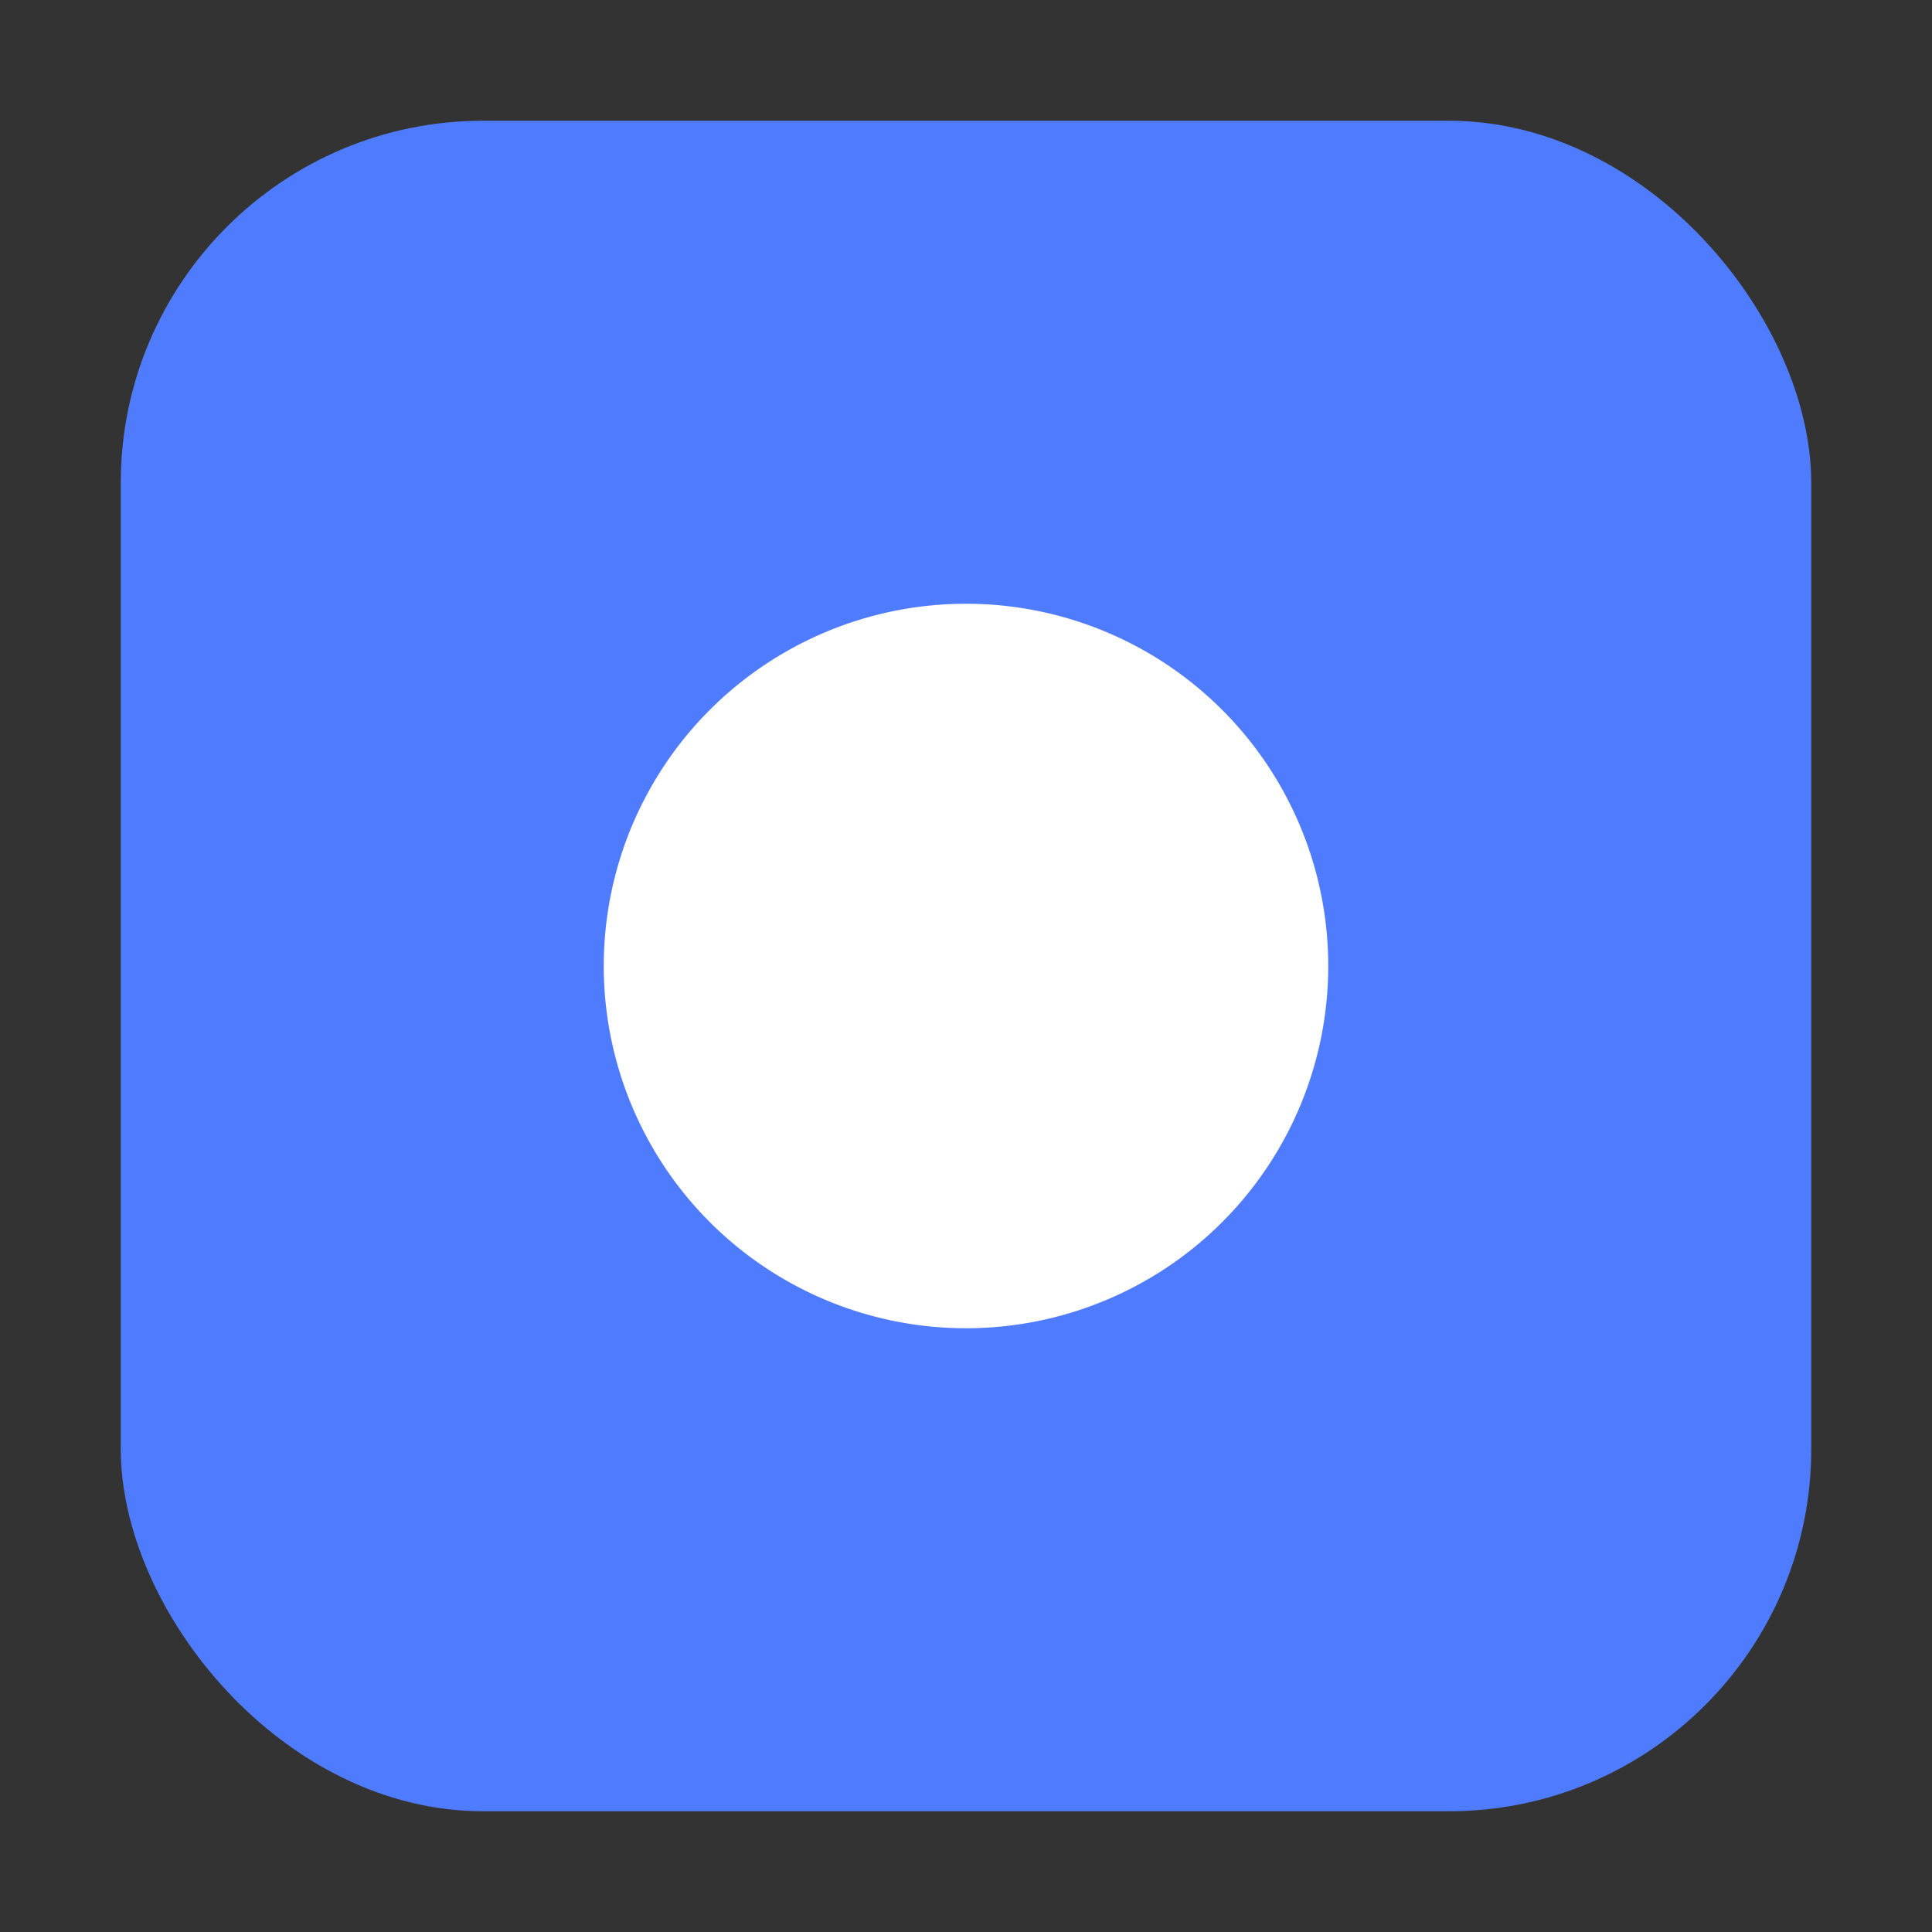<svg xmlns="http://www.w3.org/2000/svg" viewBox="0 0 16 16">
  <rect x="0" y="0" width="16" height="16" fill="#333333" stroke="none"/>
  <rect x="1" y="1" width="14" height="14" rx="3" fill="#4f7cff"/>
  <path d="M5 8a3 3 0 1 1 6 0 3 3 0 0 1-6 0" fill="#fff"/>
</svg>

